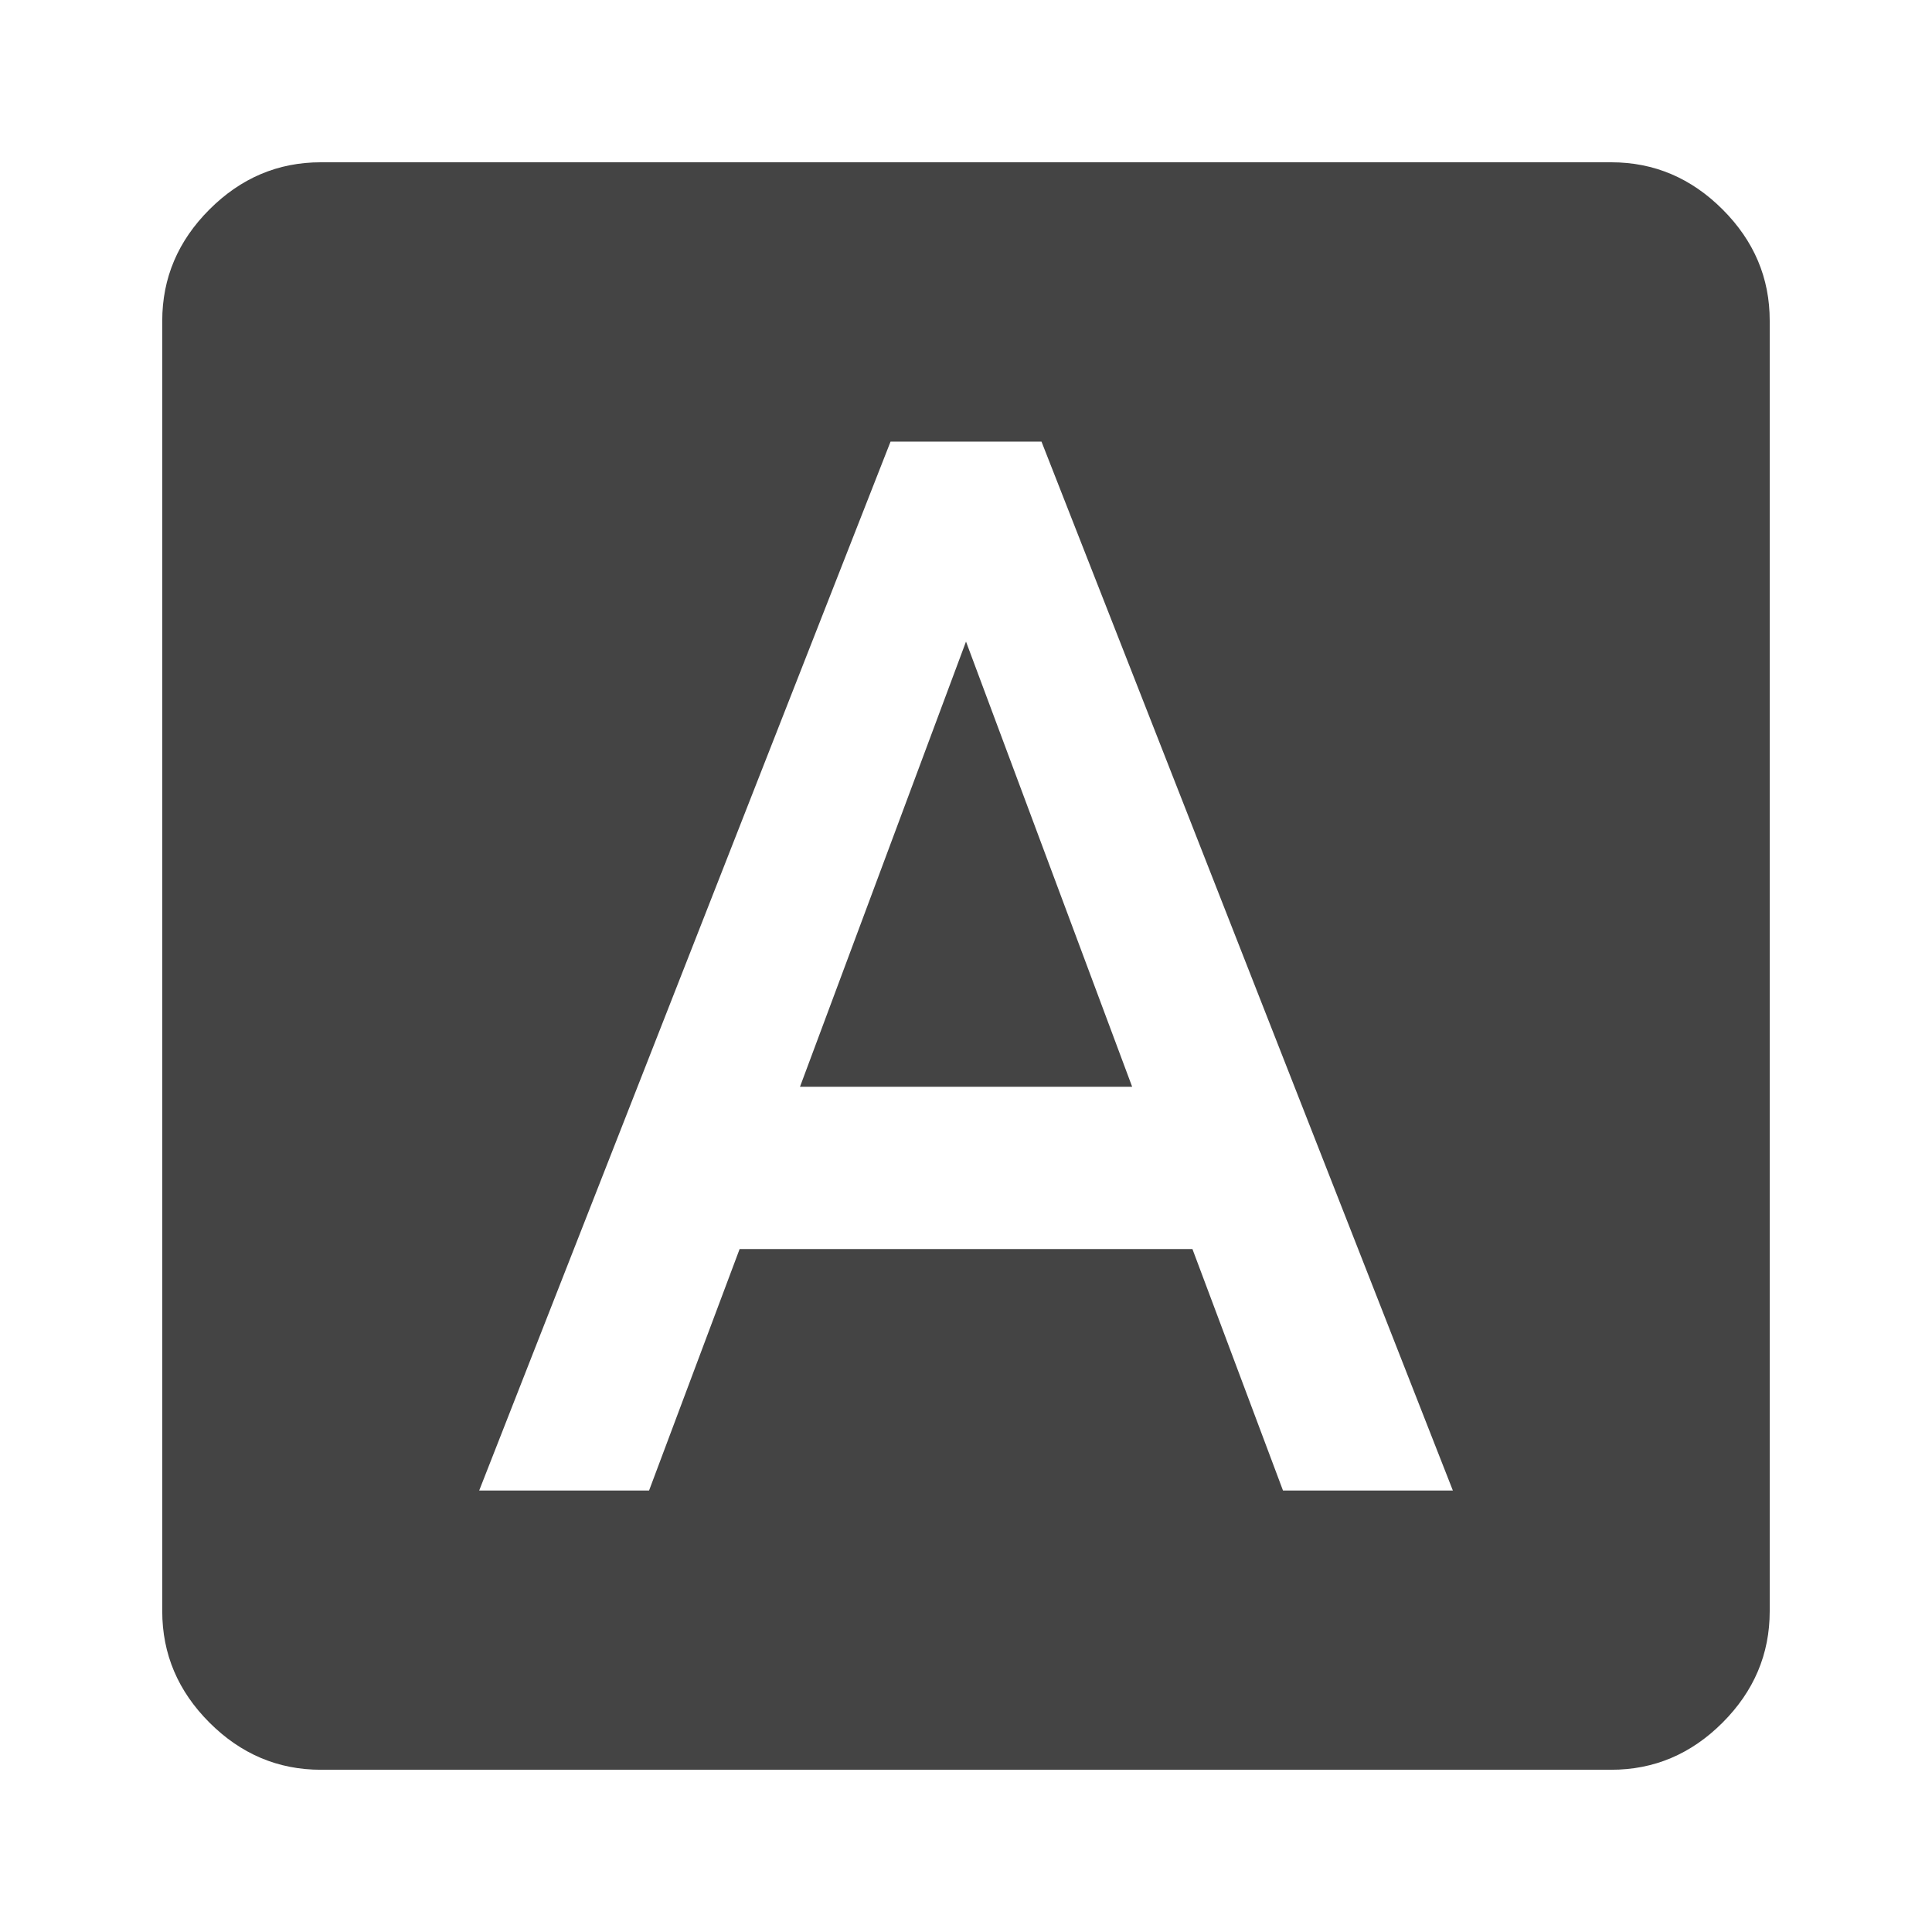 <?xml version="1.0"?><svg xmlns="http://www.w3.org/2000/svg" width="40" height="40" viewBox="0 0 40 40"><path fill="#444" d="m26.563 30.86h3.517l-8.517-21.717h-3.125l-8.517 21.717h3.517l1.875-5h9.375z m6.797-27.5q1.328 0 2.305 0.977t0.975 2.305v26.717q0 1.33-0.977 2.307t-2.307 0.975h-26.713q-1.33 0-2.307-0.977t-0.977-2.307v-26.713q0-1.33 0.977-2.307t2.305-0.977h26.717z m-16.797 19.14l3.437-9.217 3.44 9.217h-6.873z"></path></svg>